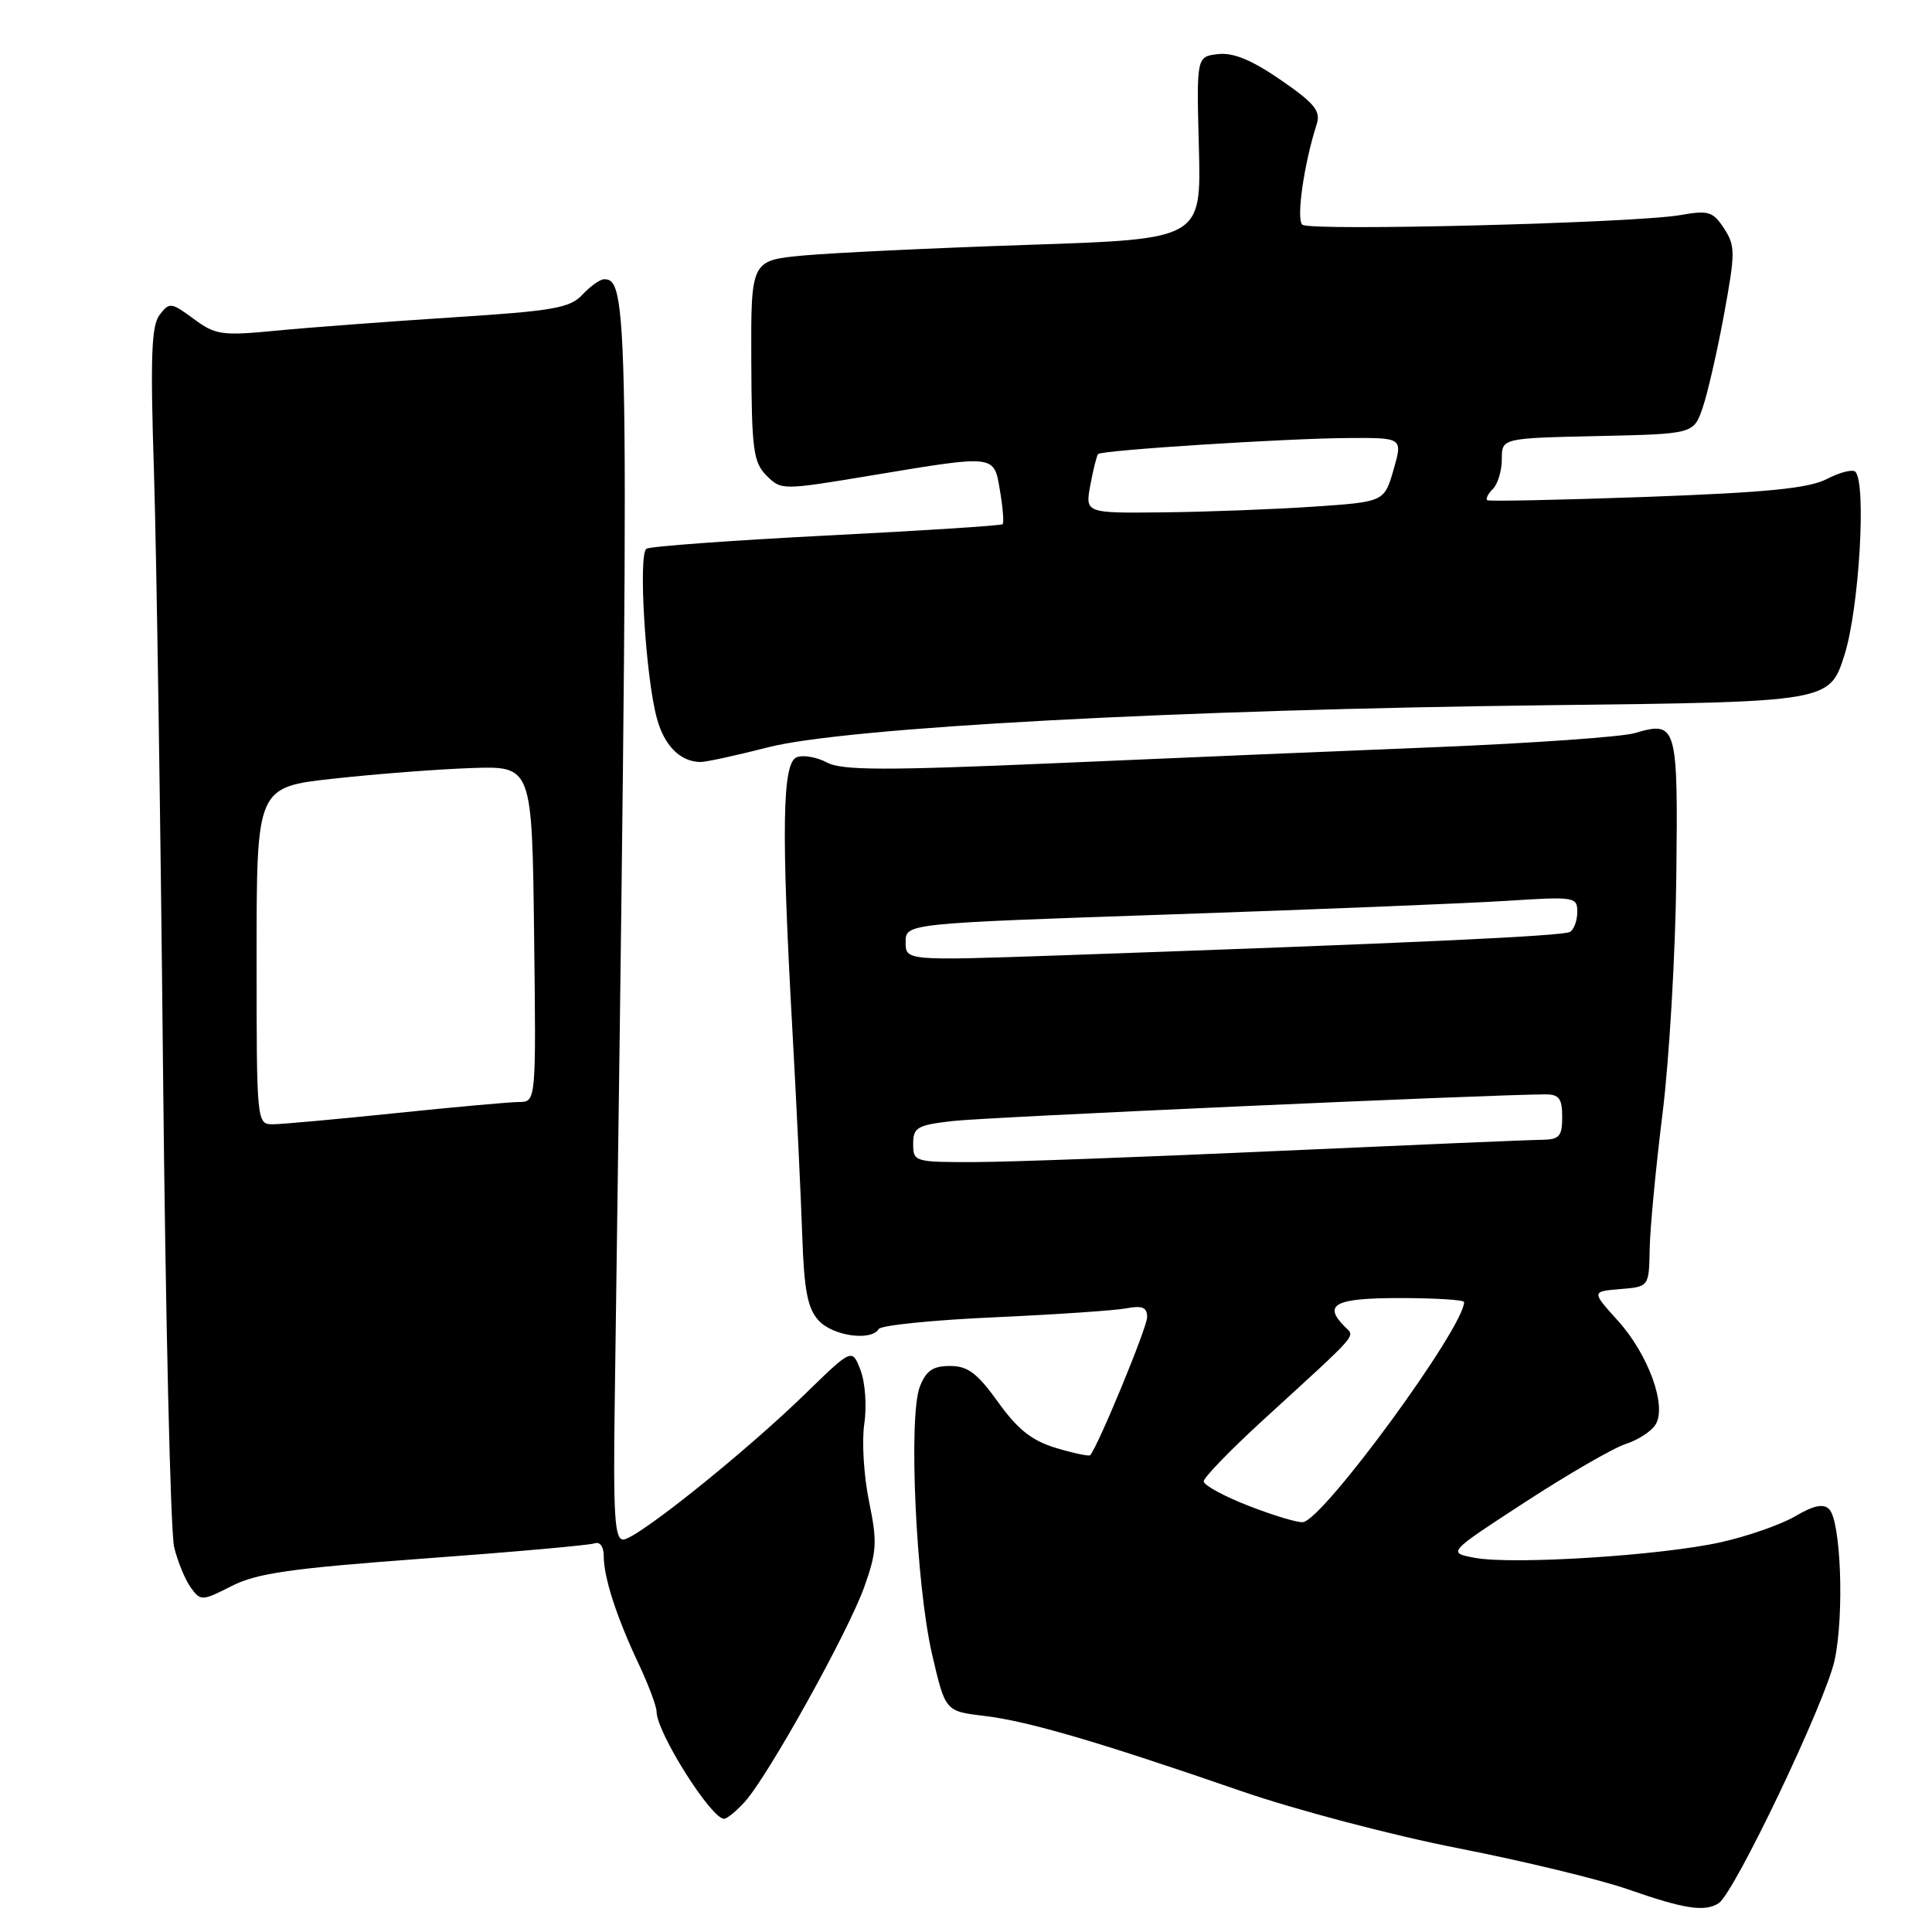 <?xml version="1.0" encoding="UTF-8" standalone="no"?>
<!DOCTYPE svg PUBLIC "-//W3C//DTD SVG 1.1//EN" "http://www.w3.org/Graphics/SVG/1.1/DTD/svg11.dtd" >
<svg xmlns="http://www.w3.org/2000/svg" xmlns:xlink="http://www.w3.org/1999/xlink" version="1.1" viewBox="0 0 256 256">
 <g >
 <path fill="currentColor"
d=" M 227.73 252.19 C 229.80 250.87 241.92 225.48 243.10 219.97 C 244.39 213.96 243.93 201.53 242.37 199.97 C 241.60 199.20 240.31 199.48 237.88 200.91 C 236.01 202.01 231.55 203.57 227.99 204.36 C 220.09 206.12 200.43 207.36 195.42 206.42 C 191.78 205.74 191.78 205.74 202.14 199.00 C 207.84 195.30 213.82 191.84 215.43 191.33 C 217.04 190.81 218.81 189.66 219.36 188.78 C 220.91 186.33 218.43 179.49 214.38 175.00 C 210.88 171.13 210.88 171.13 214.69 170.81 C 218.50 170.50 218.50 170.50 218.59 165.50 C 218.64 162.75 219.41 154.65 220.30 147.50 C 221.19 140.35 222.01 126.25 222.12 116.16 C 222.35 96.03 222.20 95.49 216.62 97.14 C 214.90 97.64 203.15 98.47 190.50 98.99 C 177.85 99.50 155.01 100.46 139.74 101.13 C 117.12 102.11 111.54 102.09 109.56 101.03 C 108.23 100.32 106.43 100.00 105.57 100.34 C 103.65 101.07 103.51 109.90 105.00 136.57 C 105.55 146.43 106.13 158.64 106.30 163.71 C 106.55 170.96 107.00 173.35 108.46 174.96 C 110.33 177.02 115.42 177.75 116.44 176.10 C 116.74 175.61 123.63 174.91 131.74 174.55 C 139.86 174.18 147.74 173.65 149.25 173.36 C 151.38 172.96 152.00 173.23 152.00 174.54 C 152.00 175.89 145.56 191.50 144.46 192.82 C 144.31 192.99 142.28 192.57 139.95 191.87 C 136.73 190.90 134.88 189.44 132.26 185.80 C 129.49 181.94 128.24 181.00 125.88 181.00 C 123.61 181.00 122.71 181.62 121.88 183.75 C 120.35 187.69 121.37 209.94 123.49 219.13 C 125.25 226.75 125.25 226.75 130.38 227.36 C 136.14 228.04 145.46 230.76 164.50 237.34 C 171.65 239.81 184.59 243.22 193.26 244.91 C 201.93 246.61 212.05 249.06 215.76 250.36 C 223.17 252.95 225.87 253.37 227.73 252.19 Z  M 98.69 238.75 C 101.78 235.34 112.42 216.20 114.53 210.25 C 116.19 205.58 116.26 204.32 115.15 198.93 C 114.46 195.60 114.18 190.99 114.52 188.69 C 114.87 186.37 114.65 183.19 114.03 181.57 C 112.91 178.64 112.91 178.64 106.71 184.68 C 98.60 192.57 84.31 204.00 82.57 204.00 C 81.45 204.00 81.25 200.73 81.45 186.25 C 83.44 42.14 83.39 37.00 80.06 37.00 C 79.52 37.00 78.22 37.92 77.18 39.04 C 75.52 40.82 73.34 41.20 59.89 42.06 C 51.43 42.61 40.97 43.39 36.65 43.81 C 29.38 44.51 28.57 44.40 25.66 42.25 C 22.68 40.05 22.45 40.02 21.15 41.72 C 20.06 43.15 19.91 47.24 20.40 62.50 C 20.73 72.95 21.27 108.50 21.60 141.50 C 21.93 174.50 22.59 203.09 23.08 205.03 C 23.56 206.97 24.56 209.39 25.30 210.39 C 26.59 212.16 26.78 212.15 30.69 210.16 C 34.01 208.46 38.57 207.81 56.12 206.52 C 67.88 205.66 78.06 204.75 78.75 204.51 C 79.50 204.24 80.00 204.92 80.00 206.21 C 80.00 209.03 81.71 214.31 84.64 220.51 C 85.94 223.27 87.00 226.11 87.00 226.81 C 87.00 229.54 94.23 241.00 95.94 241.00 C 96.33 241.00 97.57 239.99 98.69 238.75 Z  M 101.78 99.02 C 112.03 96.39 156.04 94.02 205.46 93.44 C 242.43 93.01 242.43 93.01 244.41 86.76 C 246.35 80.62 247.33 64.00 245.84 62.51 C 245.48 62.15 243.78 62.58 242.07 63.47 C 239.66 64.71 234.20 65.25 218.22 65.84 C 206.82 66.25 197.31 66.45 197.07 66.28 C 196.83 66.11 197.17 65.43 197.82 64.78 C 198.47 64.13 199.00 62.35 199.00 60.83 C 199.00 58.06 199.00 58.06 211.71 57.78 C 224.42 57.50 224.42 57.50 225.62 54.00 C 226.28 52.08 227.55 46.51 228.45 41.63 C 229.95 33.43 229.95 32.58 228.44 30.26 C 226.97 28.02 226.38 27.84 222.65 28.50 C 216.70 29.55 173.68 30.65 172.58 29.78 C 171.72 29.11 172.77 21.74 174.48 16.42 C 175.02 14.71 174.17 13.67 169.70 10.59 C 165.84 7.94 163.42 6.94 161.40 7.17 C 158.54 7.50 158.54 7.50 158.86 19.59 C 159.17 31.68 159.17 31.68 136.34 32.44 C 123.78 32.86 110.35 33.50 106.50 33.85 C 99.50 34.50 99.50 34.50 99.55 47.77 C 99.60 59.60 99.82 61.26 101.57 63.02 C 103.53 64.97 103.61 64.97 115.52 62.99 C 132.09 60.24 131.69 60.20 132.51 65.07 C 132.89 67.30 133.04 69.28 132.85 69.46 C 132.66 69.65 122.17 70.32 109.55 70.96 C 96.92 71.61 86.17 72.39 85.66 72.71 C 84.54 73.40 85.55 89.84 87.05 95.22 C 88.04 98.82 90.12 100.91 92.78 100.97 C 93.48 100.99 97.53 100.11 101.78 99.02 Z  M 165.50 199.55 C 162.20 198.27 159.50 196.80 159.50 196.29 C 159.50 195.77 163.10 192.06 167.50 188.04 C 180.28 176.35 179.57 177.17 178.21 175.81 C 175.24 172.84 176.86 172.00 185.50 172.00 C 190.18 172.00 194.00 172.24 194.00 172.53 C 194.00 175.88 175.46 201.24 172.67 201.69 C 172.03 201.80 168.80 200.83 165.50 199.55 Z  M 121.00 151.57 C 121.00 149.39 121.52 149.08 126.25 148.54 C 130.61 148.03 197.44 145.03 204.75 145.01 C 206.58 145.00 207.00 145.55 207.00 148.00 C 207.00 150.60 206.63 151.00 204.25 151.03 C 202.74 151.04 187.10 151.71 169.50 152.50 C 151.90 153.30 133.79 153.97 129.25 153.98 C 121.18 154.00 121.00 153.95 121.00 151.57 Z  M 120.00 124.83 C 120.00 122.36 120.00 122.36 155.25 121.16 C 174.64 120.50 194.66 119.69 199.75 119.36 C 208.62 118.79 209.00 118.85 209.00 120.82 C 209.00 121.96 208.57 123.15 208.04 123.48 C 207.13 124.04 186.38 124.99 140.25 126.60 C 120.00 127.30 120.00 127.30 120.00 124.83 Z  M 34.00 126.65 C 34.00 104.29 34.00 104.29 44.25 103.17 C 49.89 102.55 58.10 101.92 62.50 101.77 C 70.50 101.50 70.50 101.50 70.77 123.75 C 71.04 146.00 71.04 146.00 68.77 146.02 C 67.52 146.03 60.20 146.69 52.50 147.49 C 44.80 148.29 37.49 148.95 36.25 148.97 C 34.00 149.00 34.00 149.00 34.00 126.65 Z  M 144.48 64.25 C 144.86 62.19 145.33 60.35 145.51 60.16 C 146.01 59.65 170.55 58.08 178.69 58.04 C 185.87 58.00 185.87 58.00 184.65 62.25 C 183.42 66.50 183.42 66.50 173.96 67.14 C 168.76 67.49 159.84 67.83 154.14 67.89 C 143.78 68.00 143.78 68.00 144.48 64.25 Z "/>
</g>
</svg>
